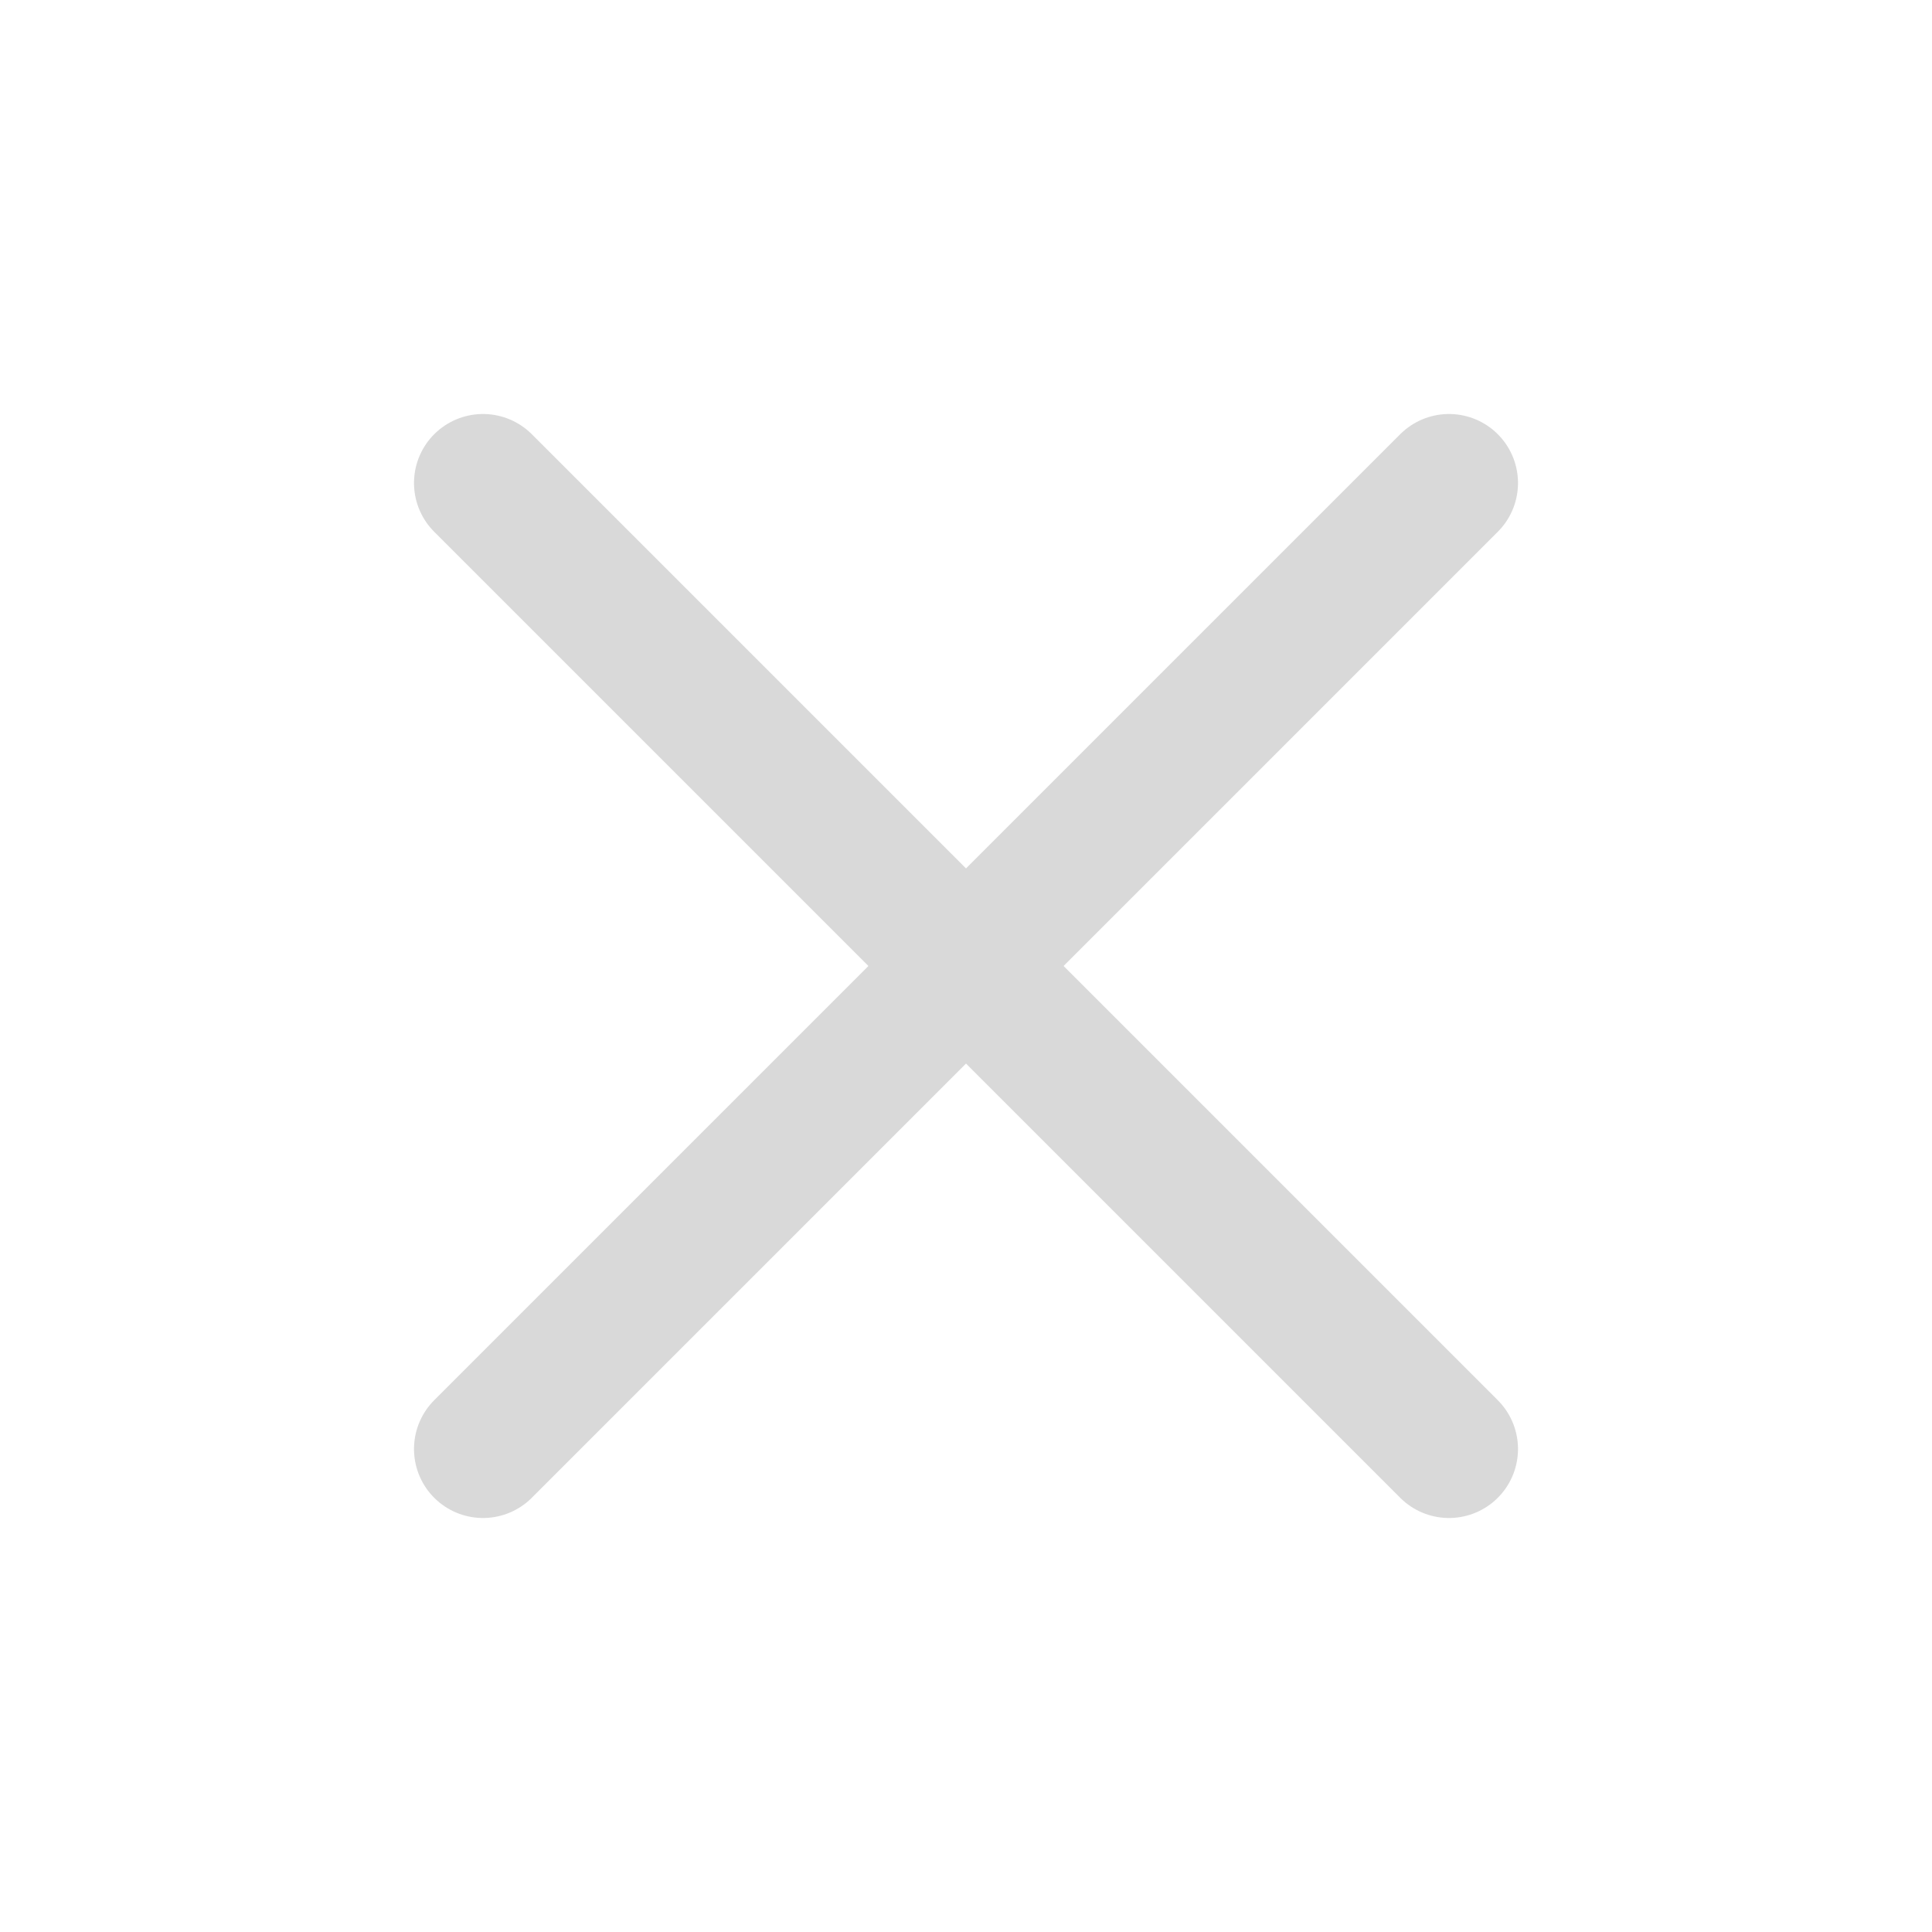 <svg width="42" height="42" viewBox="0 0 42 42" fill="none" xmlns="http://www.w3.org/2000/svg">
<path d="M31.5 10.5L10.5 31.5M10.5 10.5L31.5 31.5" stroke="#D9D9D9" stroke-width="3" stroke-linecap="round" stroke-linejoin="round"/>
</svg>
